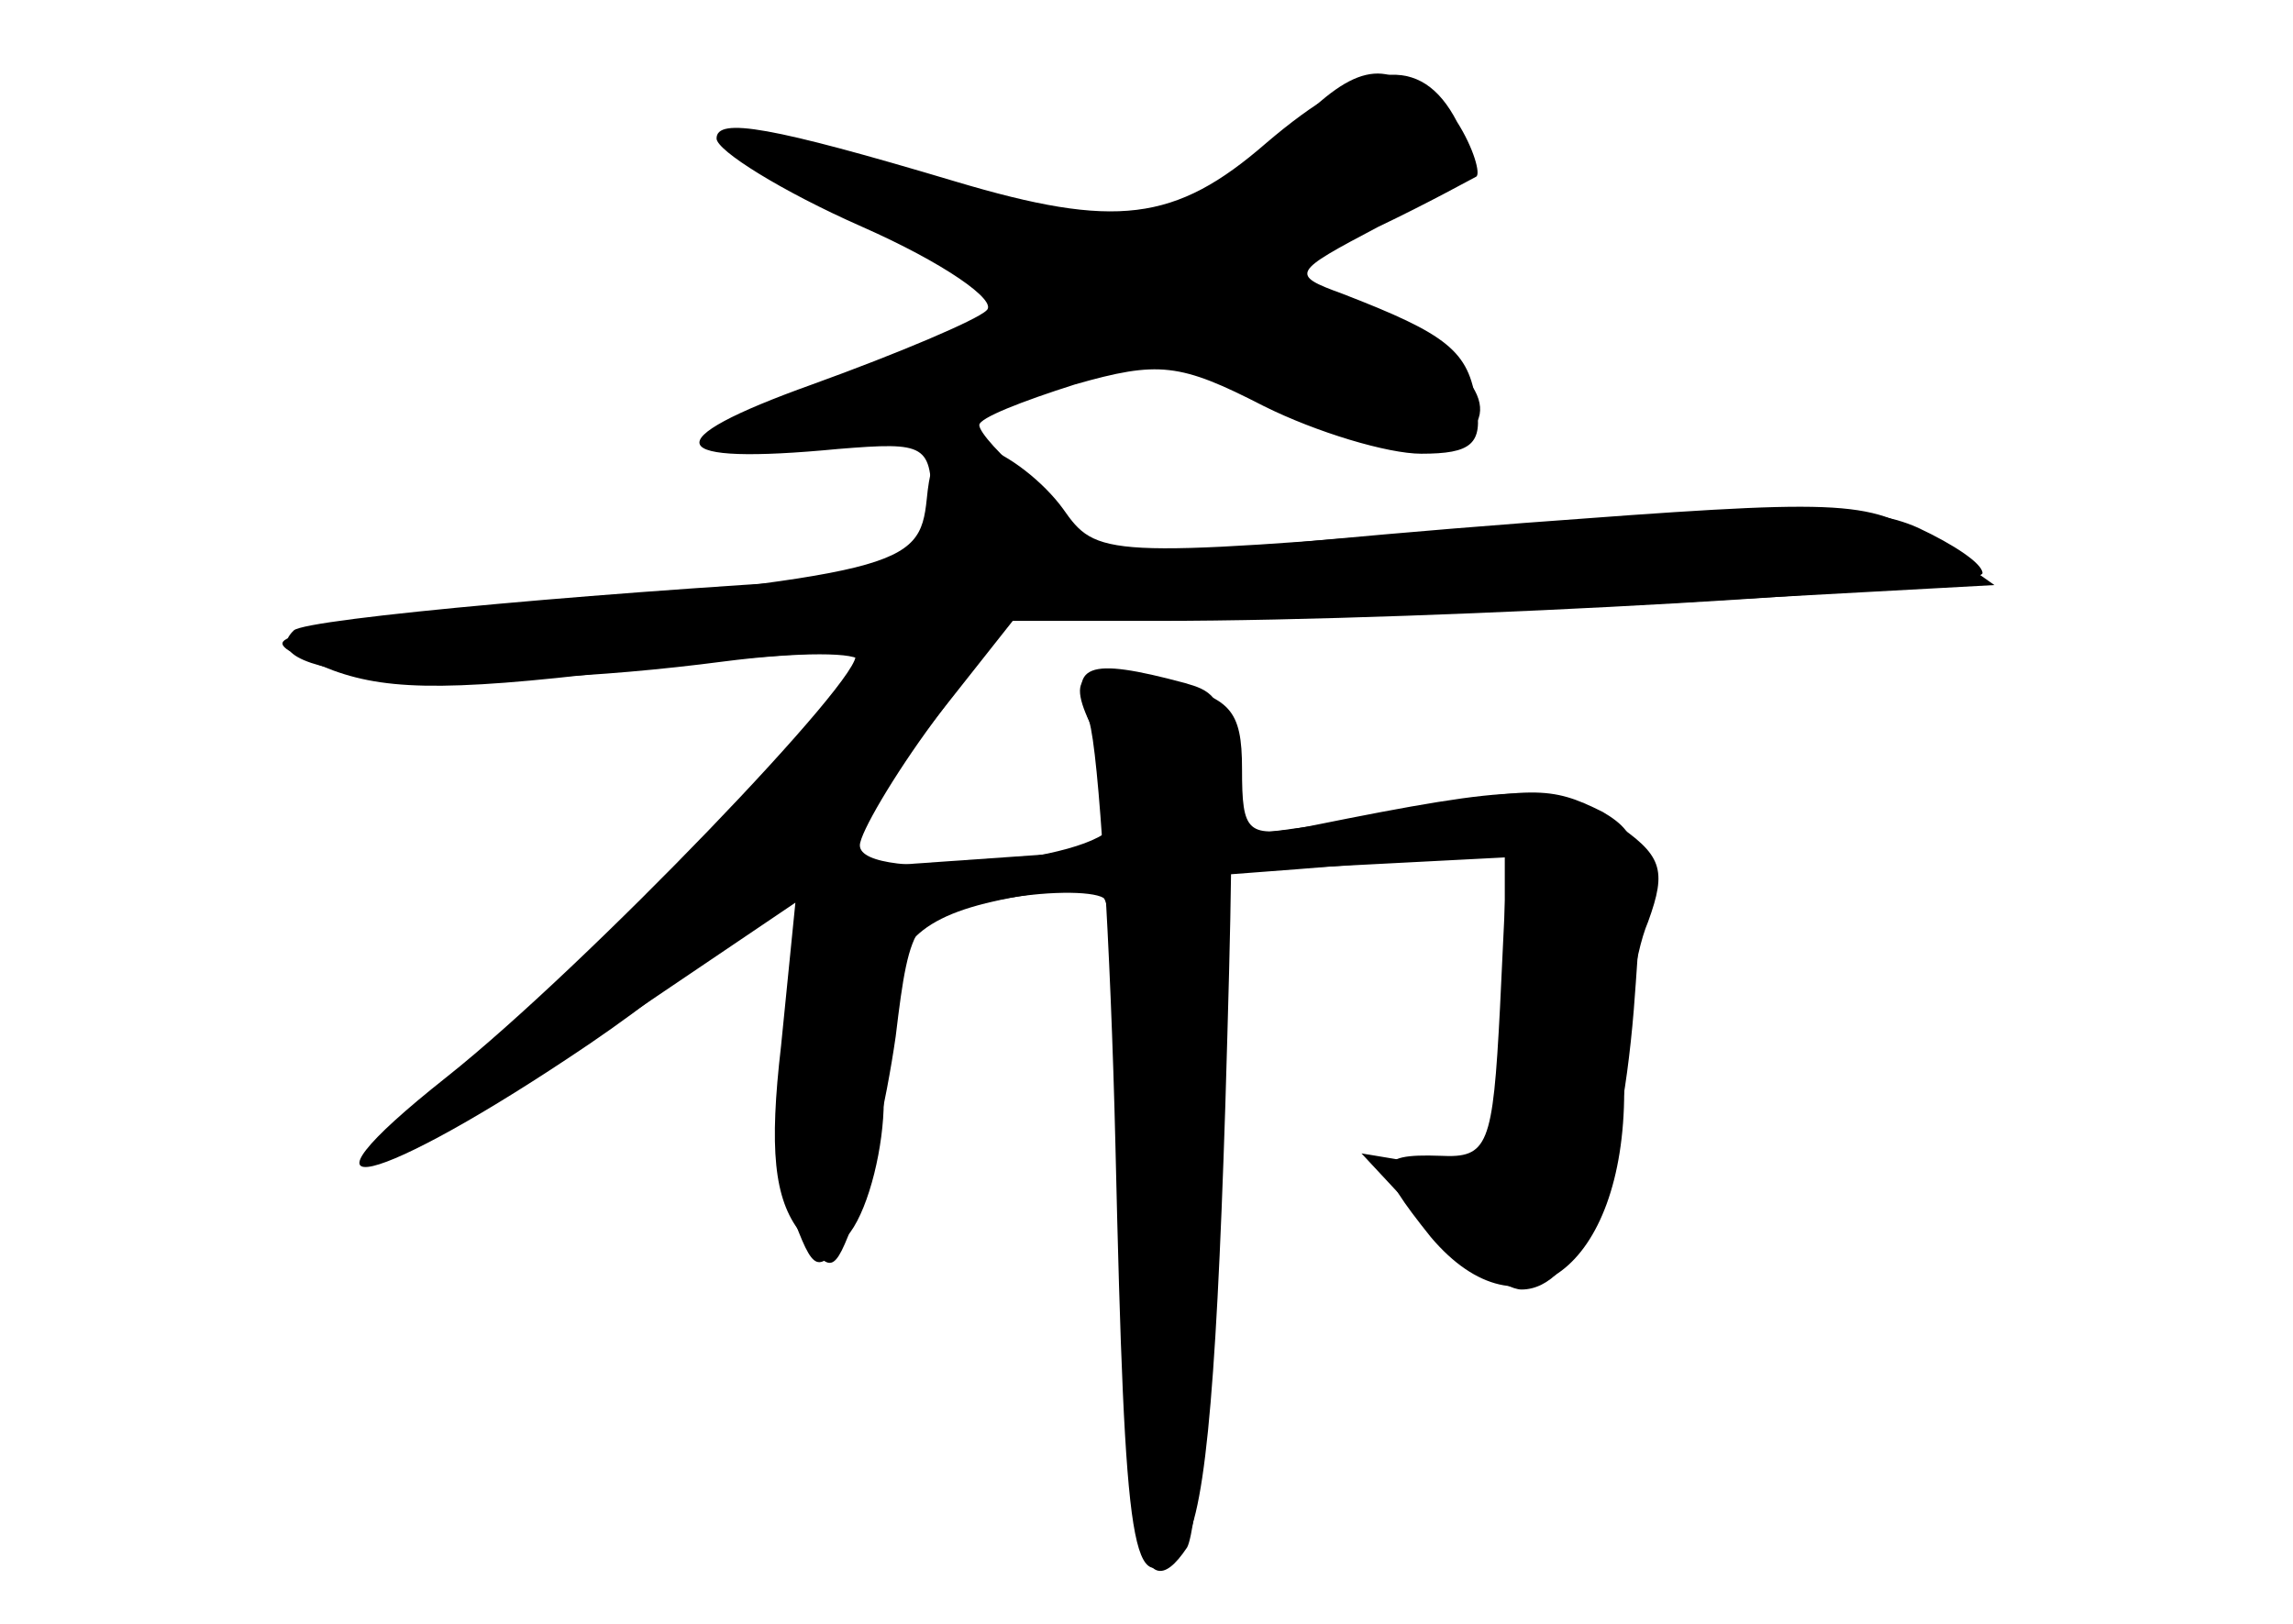 <?xml version="1.0" standalone="no"?>
<!DOCTYPE svg PUBLIC "-//W3C//DTD SVG 20010904//EN"
 "http://www.w3.org/TR/2001/REC-SVG-20010904/DTD/svg10.dtd">
<svg version="1.0" xmlns="http://www.w3.org/2000/svg"
 width="96pt" height="68pt" viewBox="0 0 96 68"
 preserveAspectRatio="xMidYMid meet">
<g transform="translate(0,68) scale(0.1,-0.1)" fill="#000000" stroke="none">
<g id="part-0" class="char-part">
  <path d="M530 620 c-38 -33 -63 -36 -130 -16 -77 23 -100 27 -100 18 0 -5 27
-22 61 -37 34 -15 57 -31 52 -35 -4 -4 -37 -18 -73 -31 -67 -24 -62 -34 11
-27 37 3 39 2 39 -24 0 -16 -6 -28 -12 -29 -117 -6 -250 -18 -255 -23 -21 -20
73 -27 180 -13 31 4 57 4 57 0 -1 -14 -104 -120 -164 -168 -77 -61 -37 -51 63
17 l74 50 -6 -60 c-5 -43 -3 -64 8 -78 13 -18 14 -18 23 6 5 14 13 48 17 76 6
50 8 52 42 57 20 4 40 4 45 1 4 -3 8 -65 8 -139 0 -126 7 -163 27 -133 4 7 10
74 13 148 l5 135 58 3 58 3 -3 -63 c-3 -58 -5 -63 -25 -62 -28 1 -28 -4 -4
-34 38 -45 81 -13 81 61 0 25 4 57 10 71 8 22 6 28 -15 42 -24 16 -38 16 -127
-2 -26 -5 -28 -3 -28 24 0 25 -5 30 -32 36 -38 8 -43 4 -28 -24 6 -12 9 -28 6
-35 -6 -16 -106 -25 -106 -9 0 5 14 29 31 52 l31 42 96 1 c54 1 147 4 207 8
l110 6 -27 19 c-26 17 -37 17 -170 7 -79 -6 -156 -14 -171 -16 -18 -3 -26 -1
-22 6 4 5 -3 18 -14 28 -12 10 -21 20 -21 23 0 3 18 10 40 17 35 10 44 9 79
-9 22 -11 52 -20 66 -20 21 0 26 4 23 21 -3 22 -12 29 -56 46 -22 8 -21 9 15
28 21 10 39 20 41 21 2 1 -1 12 -8 23 -15 29 -39 26 -80 -9z"/>
</g>
<g id="part-1" class="char-part">
  <path d="M539 624 c-41 -44 -52 -46 -140 -24 -45 12 -83 19 -85 17 -3 -2 23
-16 57 -31 38 -16 59 -30 53 -36 -5 -5 -38 -20 -74 -34 -60 -23 -62 -25 -30
-25 19 0 64 10 100 22 l65 23 54 -23 c30 -13 60 -22 67 -19 26 10 14 32 -28
53 l-43 21 38 18 c39 19 45 32 25 52 -18 18 -32 15 -59 -14z"/>
</g>
<g id="part-2" class="char-part">
  <path d="M388 471 c-3 -29 -11 -31 -198 -49 -81 -8 -84 -9 -55 -21 24 -10 49
-11 124 -2 52 6 96 9 99 7 6 -7 -113 -131 -171 -177 -72 -57 -30 -47 60 14 47
32 98 77 128 115 l49 62 61 0 c118 0 345 13 345 20 0 4 -12 12 -27 19 -22 10
-60 10 -185 0 -156 -13 -159 -12 -173 8 -8 11 -23 23 -34 26 -16 4 -21 -1 -23
-22z"/>
</g>
<g id="part-3" class="char-part">
  <path d="M456 378 c4 -13 9 -93 11 -178 4 -174 7 -191 27 -169 10 10 15 61 19
186 5 168 4 171 -17 177 -41 11 -49 8 -40 -16z"/>
</g>
<g id="part-4" class="char-part">
  <path d="M580 339 c-25 -5 -90 -13 -145 -17 l-100 -7 0 -45 c-1 -25 -4 -51 -8
-57 -4 -6 -2 -24 4 -40 10 -27 11 -27 25 -9 8 11 14 36 14 55 0 84 1 84 173
97 l87 7 0 -68 0 -67 -30 4 -30 5 27 -29 c15 -15 33 -28 40 -28 23 0 41 44 47
117 5 65 4 73 -13 83 -22 11 -29 11 -91 -1z"/>
</g>
</g>
</svg>